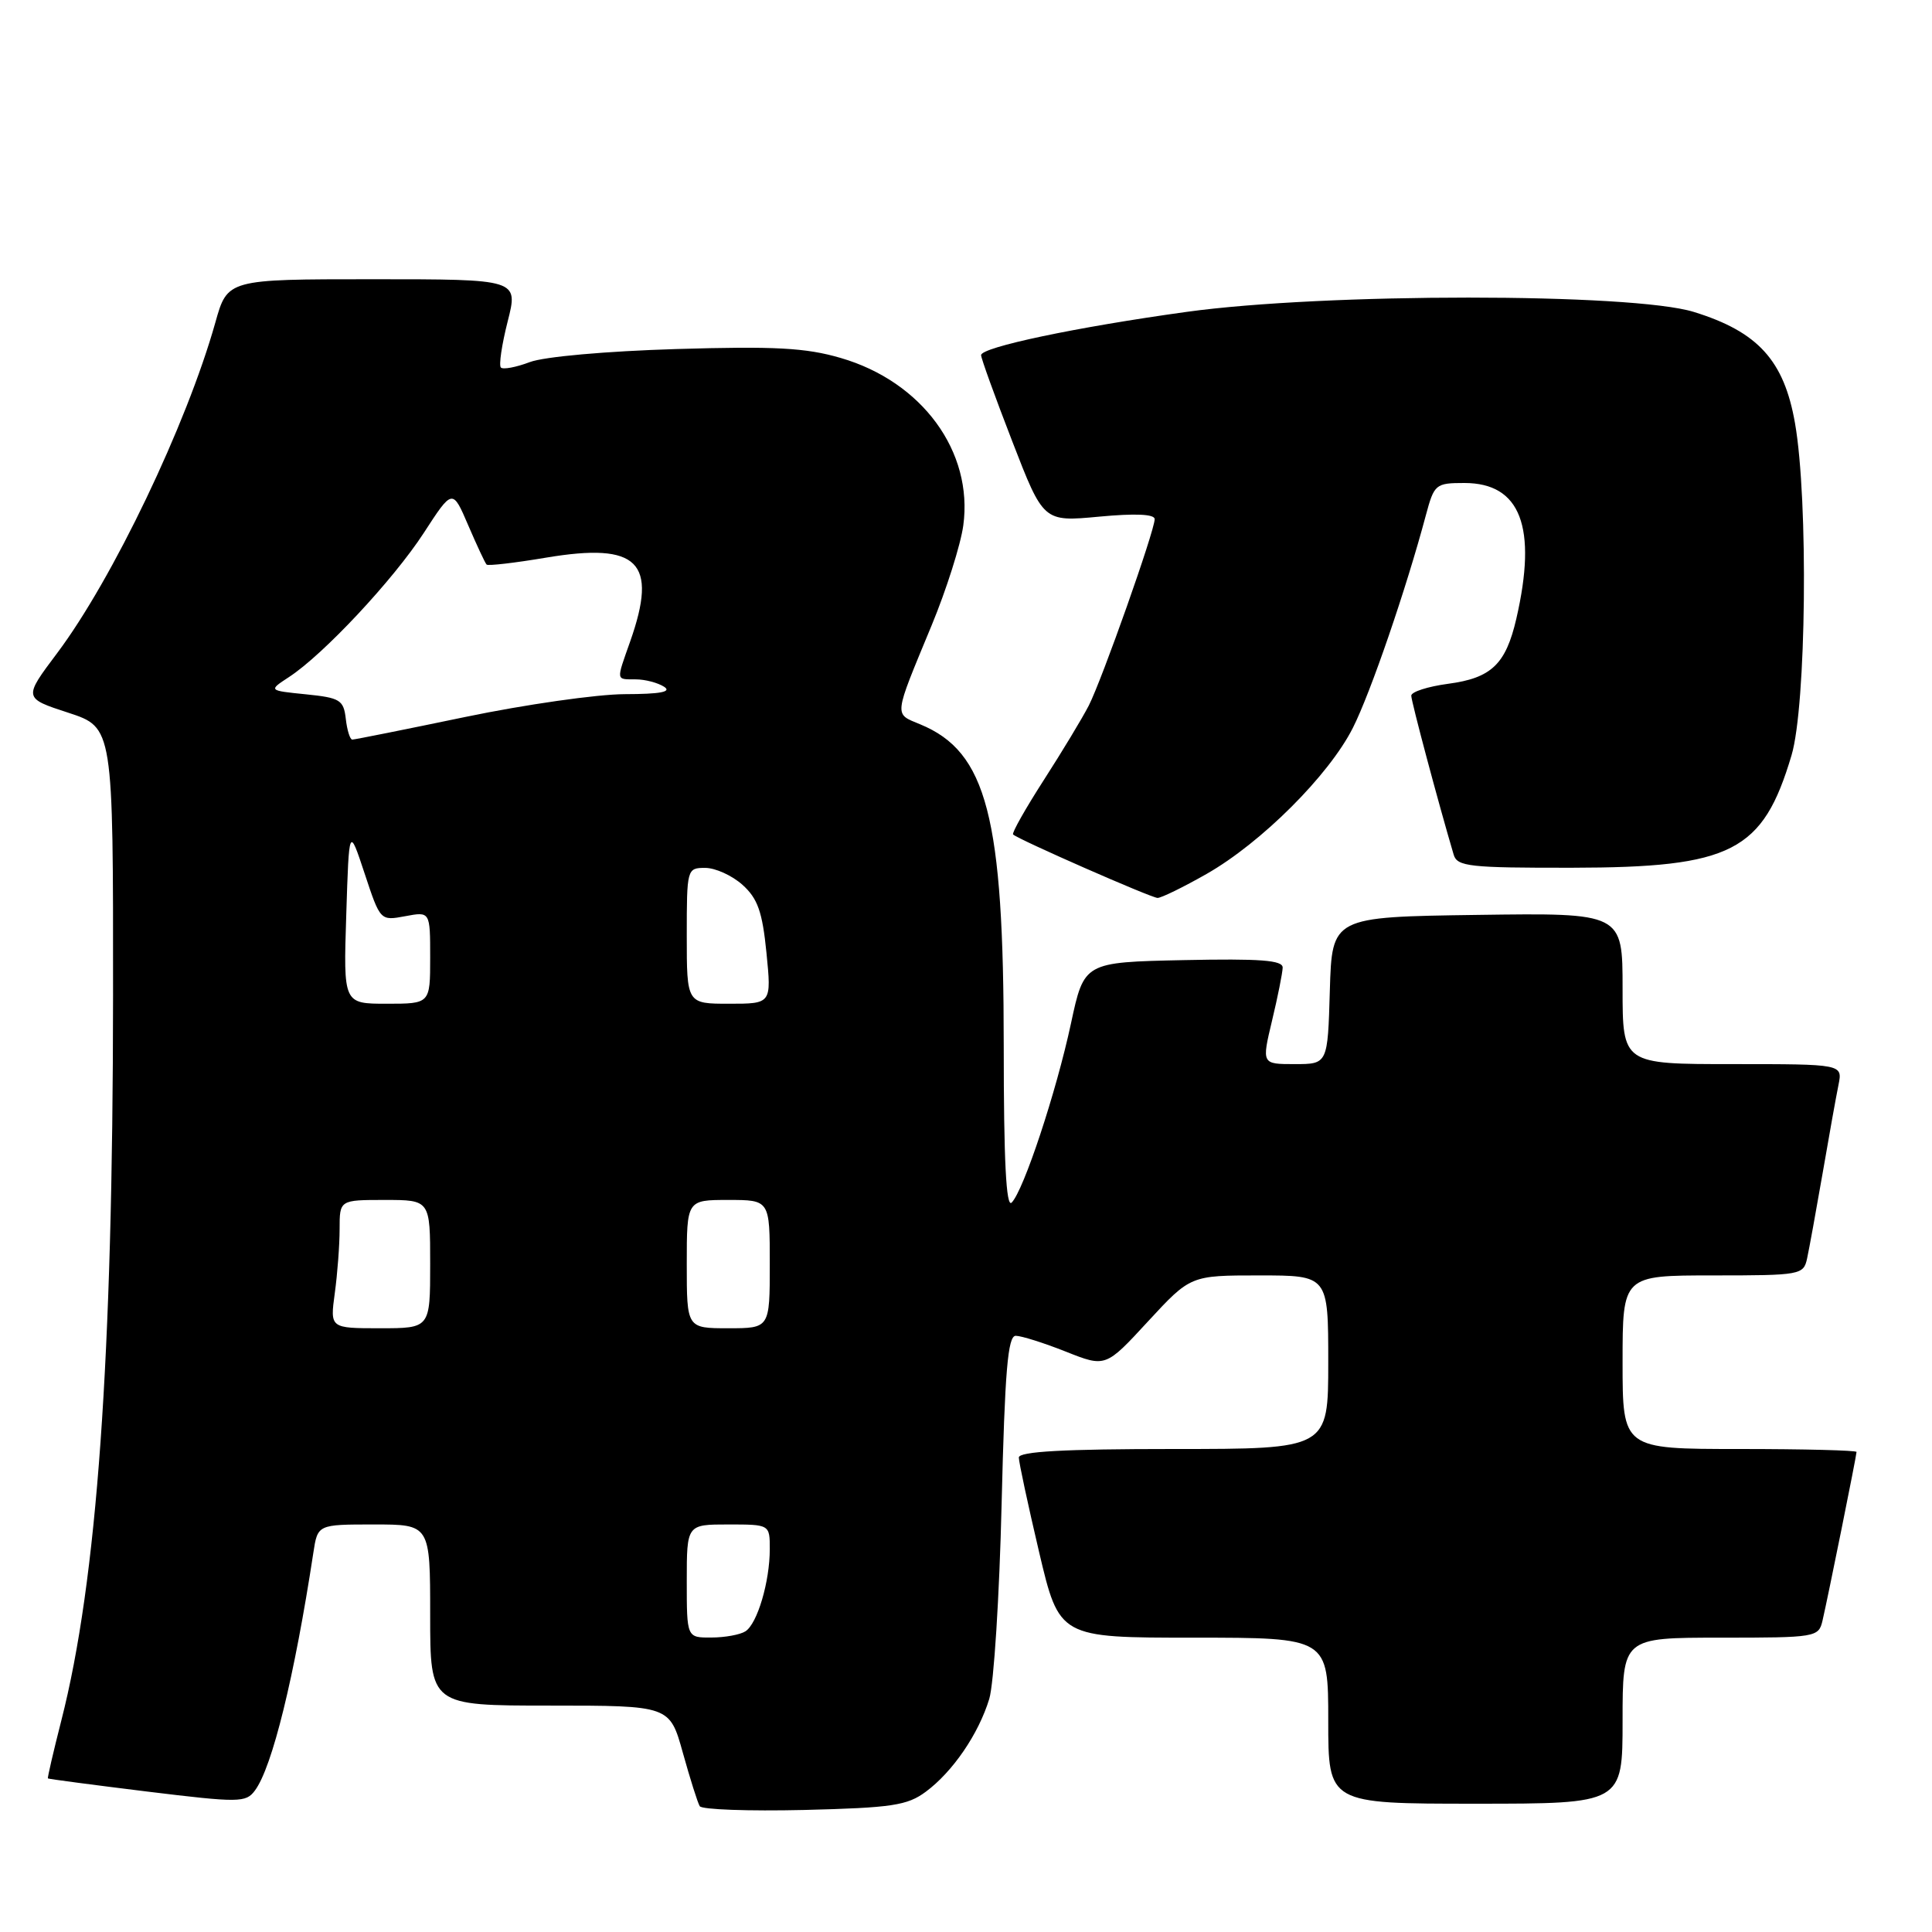 <?xml version="1.0" encoding="UTF-8" standalone="no"?>
<!DOCTYPE svg PUBLIC "-//W3C//DTD SVG 1.1//EN" "http://www.w3.org/Graphics/SVG/1.1/DTD/svg11.dtd" >
<svg xmlns="http://www.w3.org/2000/svg" xmlns:xlink="http://www.w3.org/1999/xlink" version="1.1" viewBox="0 0 256 256">
 <g >
 <path fill="currentColor"
d=" M 122.68 237.41 C 126.25 234.76 129.66 229.77 131.08 225.12 C 131.69 223.13 132.43 211.49 132.72 199.25 C 133.15 181.64 133.54 177.00 134.59 177.00 C 135.33 177.00 138.31 177.94 141.21 179.09 C 146.50 181.19 146.50 181.19 152.12 175.09 C 157.75 169.00 157.75 169.00 166.87 169.00 C 176.00 169.00 176.00 169.00 176.00 180.50 C 176.00 192.00 176.00 192.00 155.50 192.00 C 140.97 192.00 135.00 192.33 135.00 193.13 C 135.00 193.74 136.21 199.37 137.68 205.63 C 140.36 217.00 140.36 217.00 158.18 217.00 C 176.00 217.00 176.00 217.00 176.00 228.00 C 176.00 239.00 176.00 239.00 195.50 239.00 C 215.00 239.00 215.00 239.00 215.00 228.00 C 215.00 217.00 215.00 217.00 227.98 217.00 C 240.62 217.00 240.98 216.94 241.49 214.75 C 242.20 211.71 246.00 192.88 246.00 192.39 C 246.00 192.18 239.03 192.00 230.50 192.00 C 215.00 192.00 215.00 192.00 215.00 180.50 C 215.00 169.00 215.00 169.00 226.98 169.00 C 238.59 169.00 238.98 168.93 239.45 166.75 C 239.72 165.51 240.64 160.45 241.50 155.50 C 242.35 150.55 243.30 145.26 243.61 143.75 C 244.16 141.00 244.16 141.00 229.58 141.00 C 215.00 141.00 215.00 141.00 215.00 130.98 C 215.00 120.96 215.00 120.96 195.75 121.23 C 176.50 121.50 176.50 121.50 176.21 131.25 C 175.93 141.00 175.93 141.00 171.55 141.00 C 167.18 141.00 167.18 141.00 168.55 135.25 C 169.31 132.09 169.94 128.92 169.96 128.22 C 169.99 127.23 167.02 127.01 156.83 127.22 C 143.65 127.50 143.65 127.50 141.91 135.61 C 139.95 144.74 135.63 157.77 134.05 159.35 C 133.32 160.08 133.00 153.80 133.00 138.65 C 133.00 108.22 130.77 99.63 121.94 95.98 C 118.43 94.52 118.35 95.18 123.44 82.88 C 125.40 78.15 127.29 72.18 127.64 69.63 C 128.98 59.85 122.18 50.56 111.39 47.43 C 106.78 46.08 102.67 45.86 89.60 46.25 C 80.35 46.53 72.10 47.26 70.20 47.98 C 68.38 48.67 66.66 48.99 66.37 48.70 C 66.08 48.42 66.49 45.66 67.27 42.59 C 68.69 37.00 68.69 37.00 49.42 37.00 C 30.14 37.00 30.14 37.00 28.53 42.75 C 24.72 56.28 14.92 76.76 7.56 86.56 C 3.10 92.50 3.10 92.50 9.05 94.44 C 15.00 96.39 15.00 96.39 14.98 131.94 C 14.96 180.02 12.86 209.47 8.12 228.00 C 7.07 232.12 6.27 235.57 6.35 235.65 C 6.43 235.73 12.35 236.51 19.50 237.39 C 31.71 238.88 32.58 238.87 33.78 237.25 C 36.07 234.18 39.01 222.20 41.52 205.75 C 42.09 202.00 42.09 202.00 49.55 202.00 C 57.00 202.00 57.00 202.00 57.00 214.00 C 57.00 226.00 57.00 226.00 72.87 226.00 C 88.74 226.00 88.74 226.00 90.48 232.25 C 91.44 235.69 92.44 238.87 92.72 239.33 C 92.99 239.78 99.21 240.00 106.54 239.83 C 118.19 239.54 120.22 239.24 122.68 237.41 Z  M 159.88 115.80 C 167.13 111.67 176.09 102.73 179.26 96.45 C 181.60 91.83 186.34 78.00 188.94 68.25 C 190.04 64.16 190.22 64.00 194.04 64.00 C 201.49 64.00 203.72 69.83 200.92 81.99 C 199.52 88.03 197.61 89.85 191.86 90.61 C 189.19 90.97 187.00 91.67 187.00 92.18 C 187.00 92.94 190.59 106.39 192.62 113.25 C 193.08 114.82 194.71 115.00 208.32 114.98 C 229.51 114.95 233.59 112.85 237.39 100.07 C 239.34 93.49 239.63 66.28 237.85 56.09 C 236.40 47.76 232.95 43.96 224.43 41.33 C 216.23 38.80 175.44 38.80 157.20 41.33 C 142.60 43.35 130.00 46.01 130.00 47.06 C 130.00 47.48 131.86 52.62 134.13 58.48 C 138.26 69.15 138.26 69.15 145.63 68.46 C 150.43 68.01 153.00 68.12 153.00 68.79 C 153.00 70.32 146.03 90.03 144.27 93.49 C 143.42 95.14 140.74 99.59 138.31 103.36 C 135.88 107.14 134.05 110.38 134.24 110.57 C 134.89 111.22 152.50 118.95 153.38 118.98 C 153.86 118.99 156.79 117.56 159.88 115.80 Z  M 91.00 209.50 C 91.00 202.00 91.00 202.00 96.50 202.00 C 102.00 202.00 102.00 202.00 102.00 205.26 C 102.00 209.58 100.35 215.16 98.77 216.16 C 98.07 216.61 96.04 216.98 94.25 216.98 C 91.00 217.00 91.00 217.00 91.00 209.50 Z  M 44.36 171.36 C 44.71 168.81 45.00 164.98 45.00 162.86 C 45.00 159.00 45.00 159.00 51.00 159.00 C 57.00 159.00 57.00 159.00 57.00 167.50 C 57.00 176.00 57.00 176.00 50.36 176.00 C 43.73 176.00 43.73 176.00 44.36 171.36 Z  M 91.00 167.50 C 91.00 159.00 91.00 159.00 96.50 159.00 C 102.00 159.00 102.00 159.00 102.00 167.50 C 102.00 176.00 102.00 176.00 96.50 176.00 C 91.00 176.00 91.00 176.00 91.00 167.50 Z  M 45.88 121.25 C 46.25 109.50 46.25 109.50 48.32 115.76 C 50.39 122.01 50.39 122.02 53.70 121.40 C 57.00 120.78 57.00 120.78 57.00 126.89 C 57.00 133.00 57.00 133.00 51.25 133.00 C 45.50 133.00 45.50 133.00 45.88 121.25 Z  M 91.00 124.00 C 91.00 115.12 91.03 115.00 93.44 115.00 C 94.79 115.00 97.01 116.01 98.39 117.25 C 100.40 119.06 101.02 120.82 101.56 126.25 C 102.23 133.00 102.23 133.00 96.62 133.00 C 91.00 133.00 91.00 133.00 91.00 124.00 Z  M 45.82 95.25 C 45.53 92.74 45.06 92.46 40.53 92.00 C 35.56 91.50 35.56 91.50 38.28 89.72 C 42.83 86.76 52.10 76.85 56.15 70.62 C 59.96 64.75 59.96 64.75 62.04 69.60 C 63.19 72.27 64.28 74.62 64.48 74.81 C 64.67 75.00 68.22 74.59 72.36 73.89 C 84.60 71.84 87.22 74.45 83.50 85.00 C 81.63 90.31 81.58 90.00 84.25 90.02 C 85.49 90.02 87.17 90.47 88.00 91.00 C 89.05 91.68 87.49 91.97 82.79 91.98 C 79.11 91.99 69.60 93.35 61.66 95.00 C 53.73 96.65 46.99 98.00 46.68 98.00 C 46.38 98.00 45.99 96.76 45.82 95.25 Z "/>
</g>
</svg>
